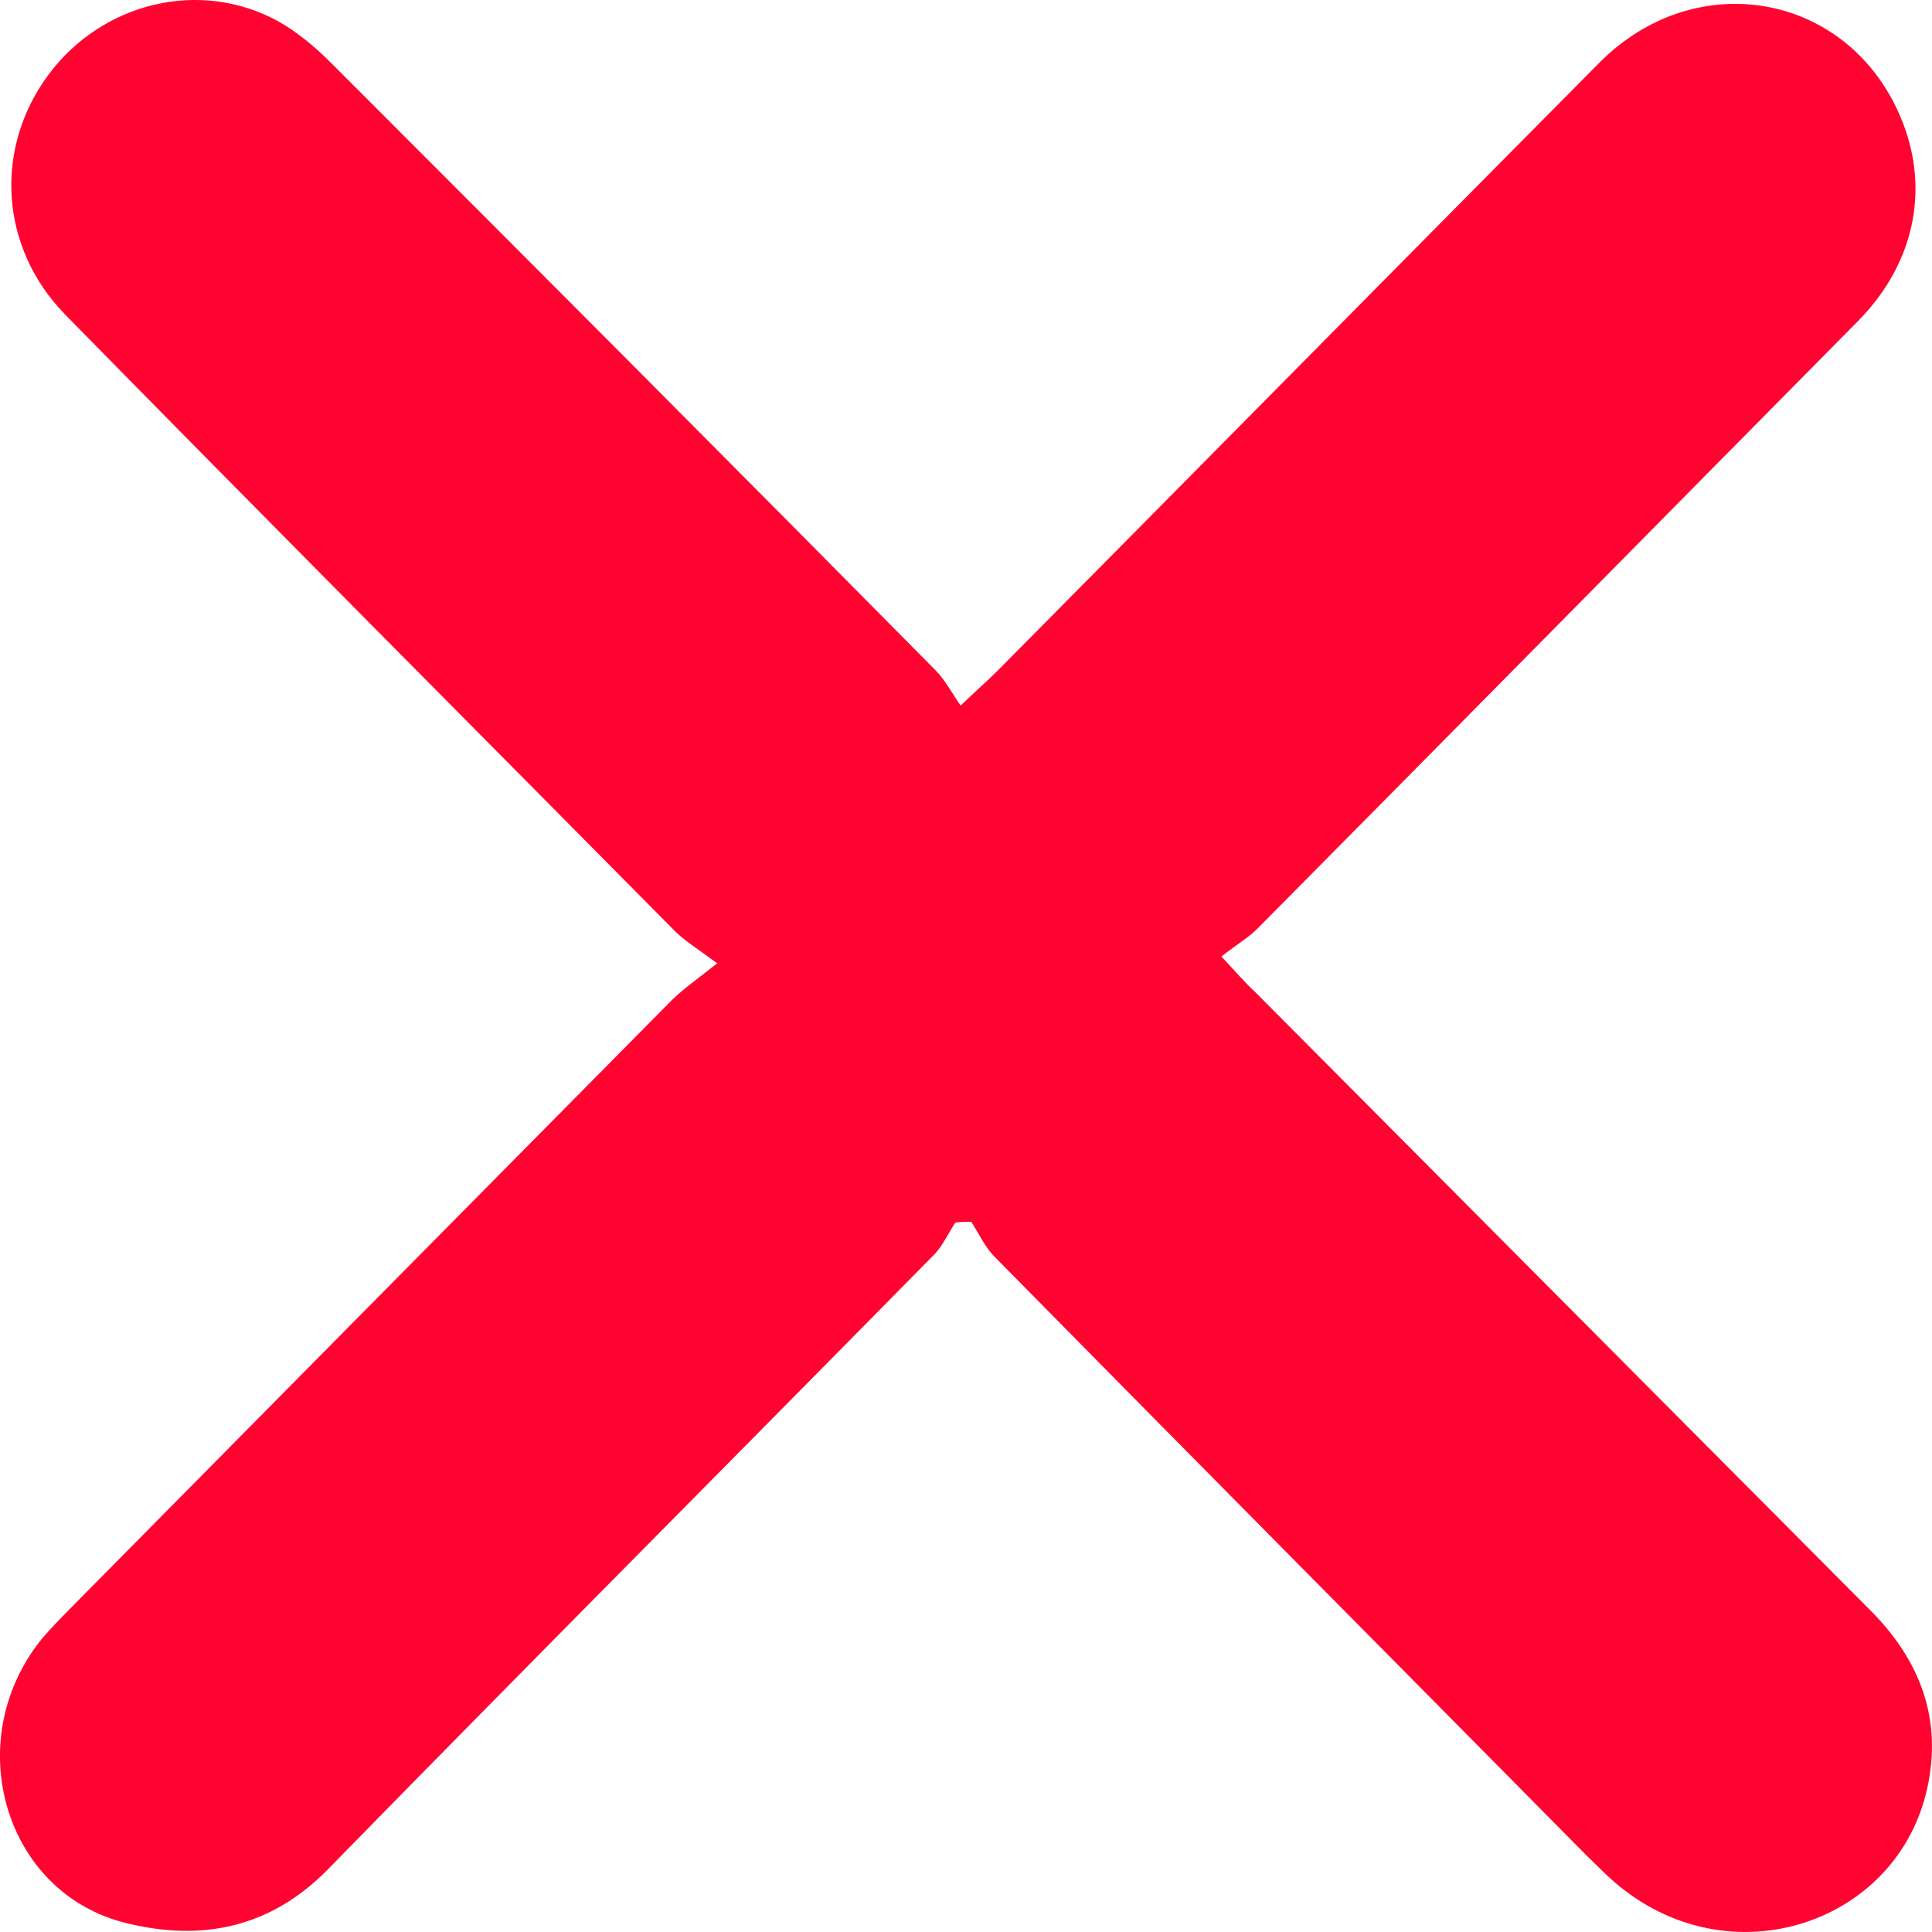 <svg width="10" height="10" viewBox="0 0 10 10" fill="none" xmlns="http://www.w3.org/2000/svg">
<path d="M3.712 4.986C3.611 4.911 3.548 4.872 3.498 4.824C2.444 3.759 1.387 2.698 0.337 1.628C-0.002 1.281 -0.033 0.768 0.252 0.385C0.529 0.014 1.032 -0.112 1.438 0.109C1.543 0.168 1.641 0.251 1.726 0.338C2.768 1.38 3.806 2.421 4.84 3.467C4.891 3.518 4.926 3.585 4.972 3.652C5.058 3.57 5.113 3.522 5.16 3.475C6.201 2.425 7.239 1.372 8.281 0.322C8.769 -0.167 9.529 -0.045 9.818 0.563C9.998 0.942 9.924 1.352 9.615 1.664C8.581 2.709 7.547 3.759 6.51 4.805C6.459 4.856 6.397 4.891 6.322 4.951C6.4 5.034 6.443 5.085 6.494 5.132C7.555 6.198 8.617 7.267 9.678 8.332C9.927 8.581 10.048 8.873 9.982 9.224C9.849 9.934 9.007 10.238 8.414 9.788C8.339 9.733 8.277 9.666 8.211 9.603C7.189 8.569 6.166 7.539 5.148 6.505C5.097 6.454 5.066 6.383 5.027 6.324C5 6.324 4.972 6.324 4.945 6.328C4.906 6.387 4.875 6.458 4.824 6.505C3.783 7.563 2.733 8.616 1.695 9.678C1.395 9.982 1.04 10.049 0.654 9.954C0.021 9.8 -0.209 9.007 0.217 8.482C0.267 8.423 0.322 8.368 0.376 8.313C1.41 7.267 2.448 6.217 3.482 5.172C3.545 5.112 3.603 5.073 3.712 4.986Z" fill="#FF0431"/>
</svg>
